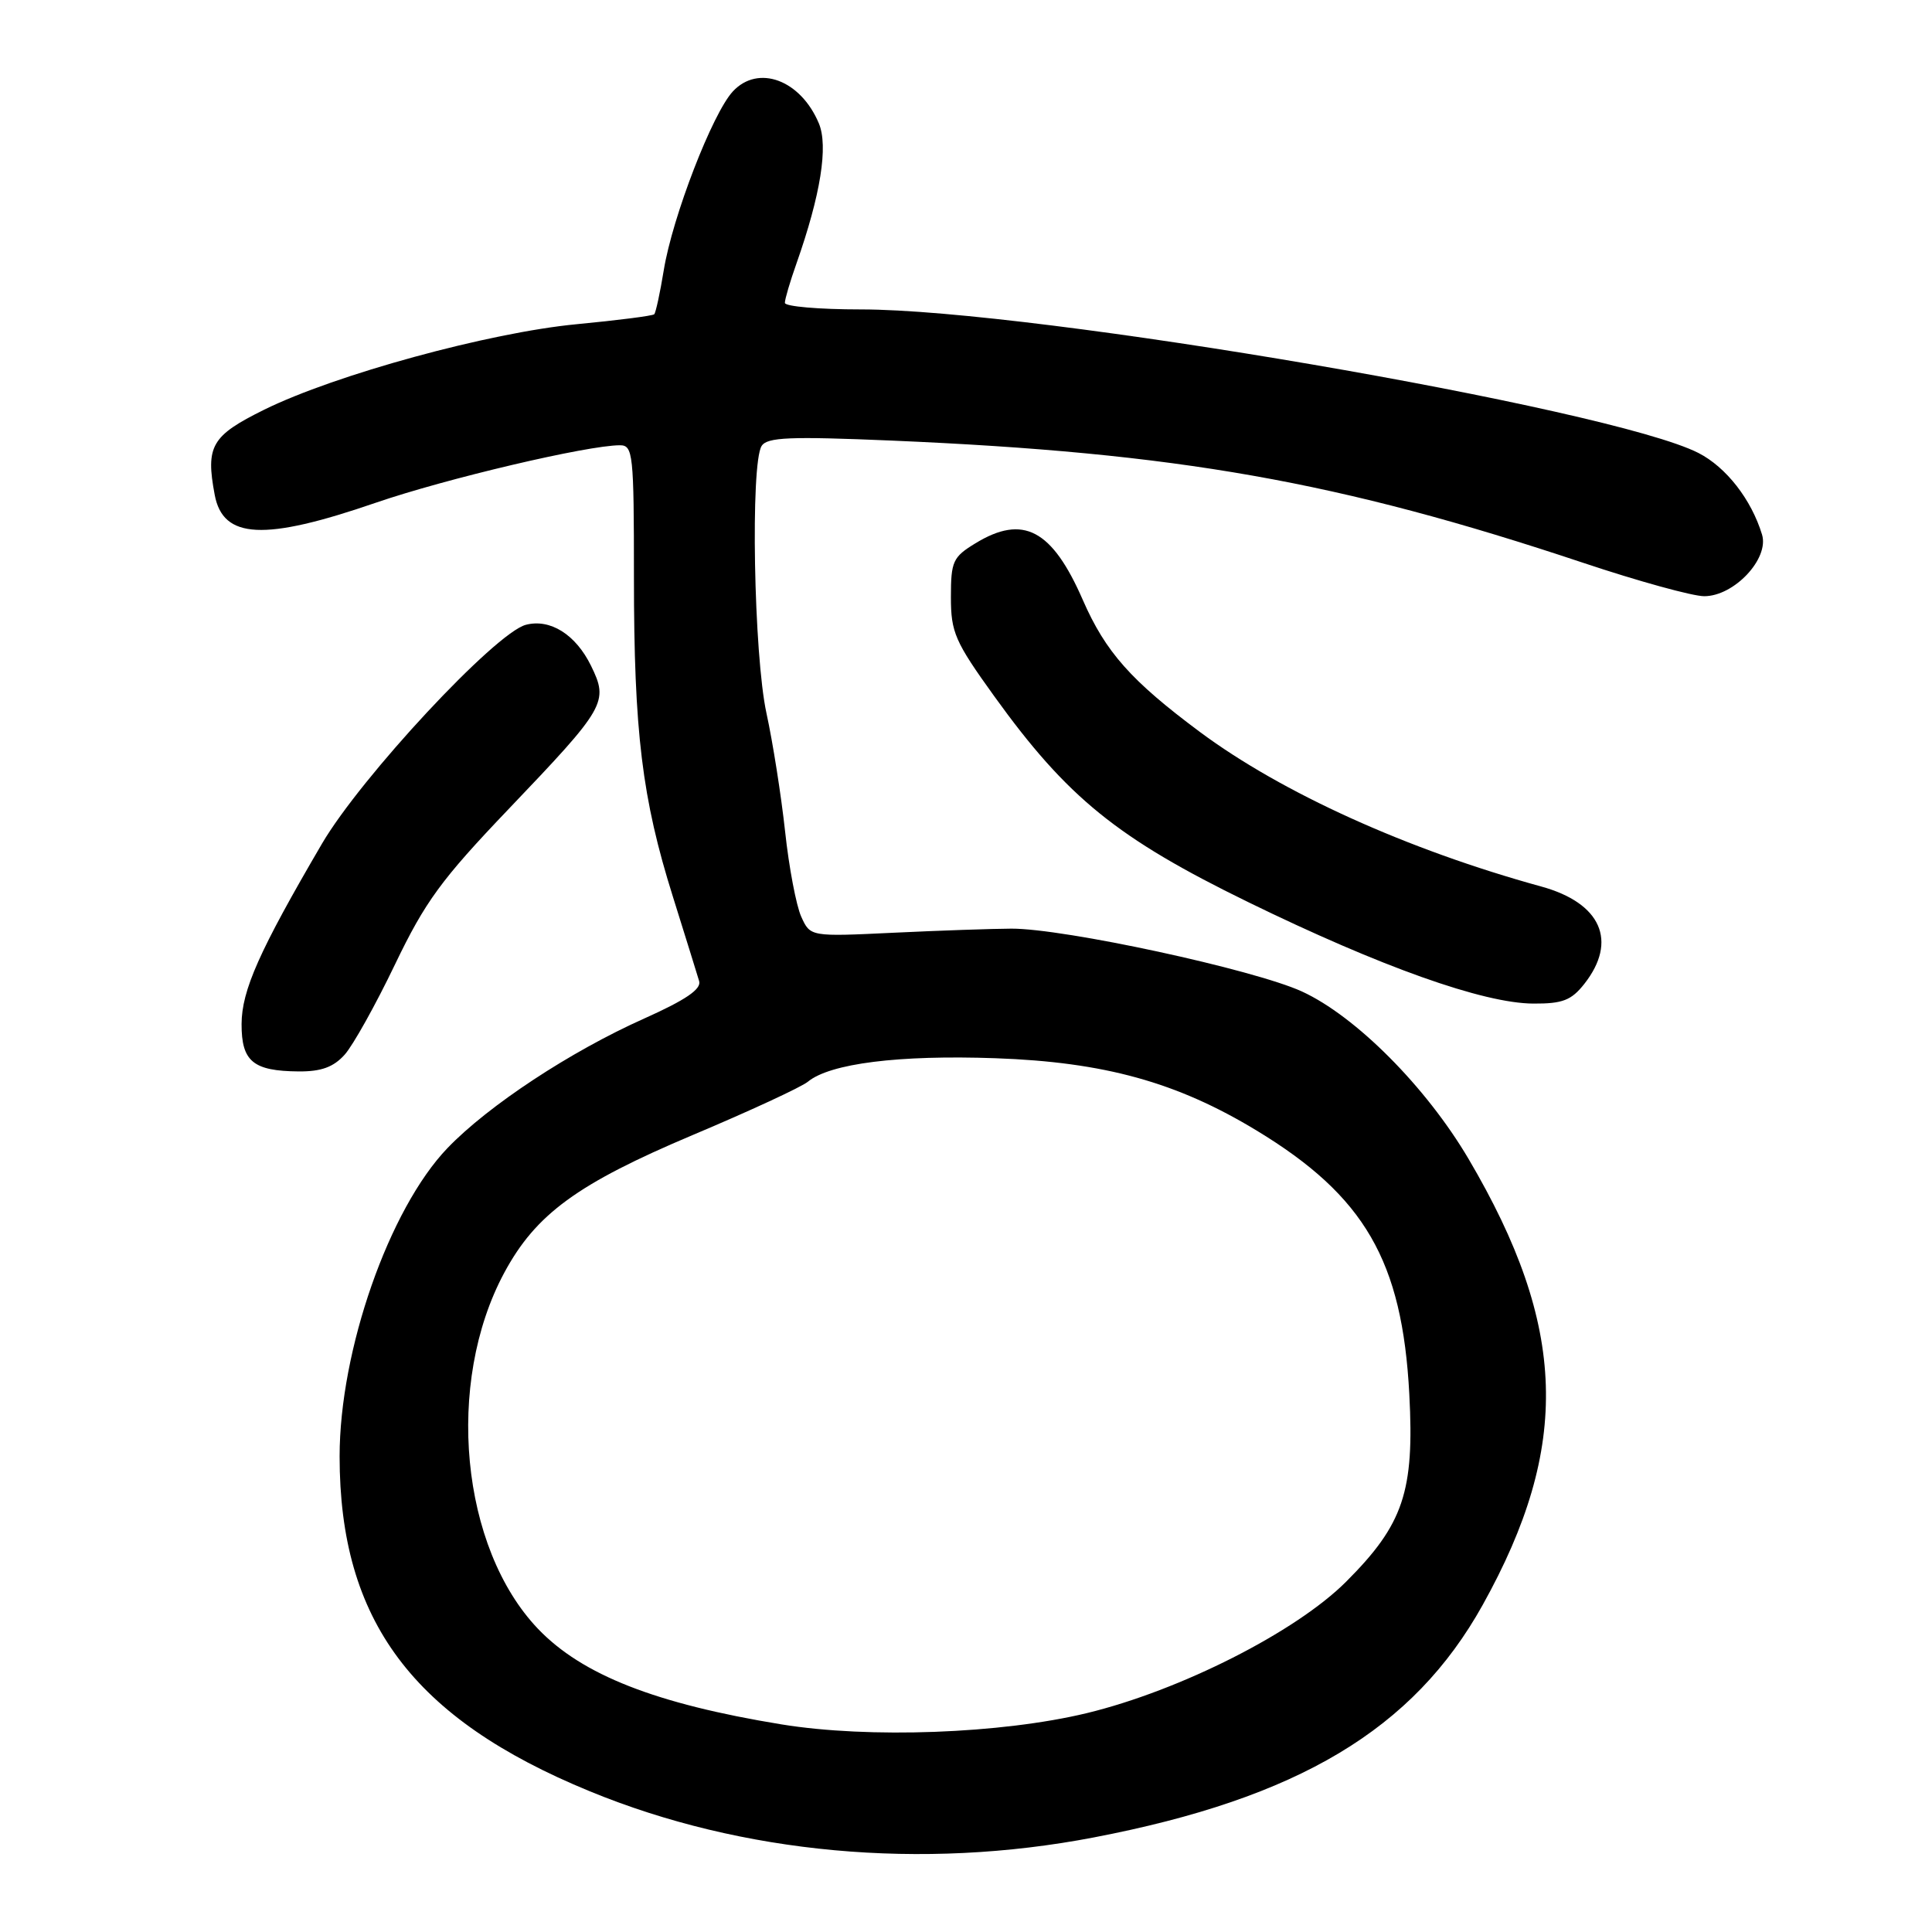 <?xml version="1.0" encoding="UTF-8" standalone="no"?>
<!DOCTYPE svg PUBLIC "-//W3C//DTD SVG 1.1//EN" "http://www.w3.org/Graphics/SVG/1.1/DTD/svg11.dtd" >
<svg xmlns="http://www.w3.org/2000/svg" xmlns:xlink="http://www.w3.org/1999/xlink" version="1.1" viewBox="0 0 256 256">
 <g >
 <path fill="currentColor"
d=" M 144.93 243.47 C 172.04 238.27 187.27 229.17 196.46 212.67 C 208.18 191.62 207.68 175.79 194.59 153.56 C 188.96 144.01 179.63 134.64 172.50 131.37 C 166.13 128.46 141.00 123.02 134.00 123.05 C 131.53 123.06 124.52 123.30 118.44 123.59 C 107.37 124.12 107.37 124.12 106.17 121.47 C 105.51 120.02 104.54 114.93 104.03 110.17 C 103.51 105.40 102.40 98.35 101.56 94.50 C 99.88 86.80 99.42 61.46 100.92 59.09 C 101.66 57.93 104.64 57.81 118.16 58.38 C 156.03 60.00 177.39 63.77 209.76 74.57 C 217.06 77.01 224.28 79.00 225.82 79.00 C 229.78 79.00 234.45 74.03 233.48 70.84 C 232.07 66.19 228.73 61.90 225.05 60.02 C 213.41 54.09 137.07 41.00 114.07 41.00 C 108.53 41.00 104.00 40.61 104.00 40.13 C 104.00 39.64 104.69 37.30 105.53 34.93 C 108.74 25.82 109.77 19.36 108.50 16.34 C 106.08 10.58 100.47 8.50 97.11 12.11 C 94.41 15.01 89.10 28.74 87.95 35.82 C 87.46 38.82 86.89 41.44 86.69 41.64 C 86.48 41.85 81.85 42.44 76.40 42.96 C 64.79 44.07 44.43 49.64 35.00 54.29 C 28.02 57.74 27.23 59.09 28.45 65.57 C 29.55 71.44 35.00 71.71 49.78 66.62 C 59.08 63.42 77.86 59.00 82.14 59.00 C 83.88 59.00 84.00 60.10 84.00 76.43 C 84.00 97.02 85.07 105.80 89.17 118.84 C 90.83 124.15 92.40 129.18 92.64 130.00 C 92.96 131.07 90.85 132.50 85.36 134.96 C 75.58 139.33 64.72 146.48 59.30 152.12 C 51.56 160.18 45.00 178.92 45.00 192.98 C 45.00 214.75 54.68 227.71 78.14 237.35 C 98.34 245.66 122.16 247.84 144.93 243.47 Z  M 45.67 139.75 C 46.78 138.51 49.78 133.13 52.34 127.79 C 56.35 119.45 58.46 116.56 67.36 107.24 C 80.30 93.69 80.67 93.04 78.31 88.21 C 76.28 84.07 72.90 81.95 69.68 82.79 C 65.63 83.85 47.83 102.97 42.66 111.80 C 34.34 126.02 32.03 131.22 32.01 135.70 C 32.00 140.65 33.54 141.92 39.58 141.97 C 42.56 141.99 44.19 141.40 45.67 139.75 Z  M 209.93 130.37 C 214.39 124.70 212.15 119.65 204.23 117.47 C 186.49 112.59 169.86 105.06 159.01 97.00 C 149.86 90.19 146.50 86.40 143.48 79.50 C 139.40 70.15 135.57 68.13 129.25 71.99 C 126.26 73.81 126.00 74.38 126.00 79.12 C 126.00 83.80 126.53 85.01 131.74 92.25 C 141.42 105.69 148.02 111.05 165.34 119.51 C 182.95 128.11 196.55 132.95 203.18 132.98 C 207.05 133.00 208.21 132.55 209.93 130.37 Z  M 103.55 228.49 C 86.90 225.77 77.14 221.94 71.30 215.84 C 61.03 205.10 58.95 183.27 66.82 168.64 C 71.00 160.87 76.51 156.85 91.78 150.40 C 99.33 147.22 106.19 144.04 107.04 143.34 C 109.98 140.91 119.09 139.77 131.89 140.22 C 146.31 140.73 155.93 143.39 166.49 149.79 C 180.83 158.48 185.81 167.07 186.74 184.73 C 187.43 197.65 185.96 201.99 178.37 209.58 C 171.72 216.24 156.39 224.00 144.00 227.00 C 132.67 229.73 115.15 230.38 103.55 228.49 Z "/>
</g>
</svg>